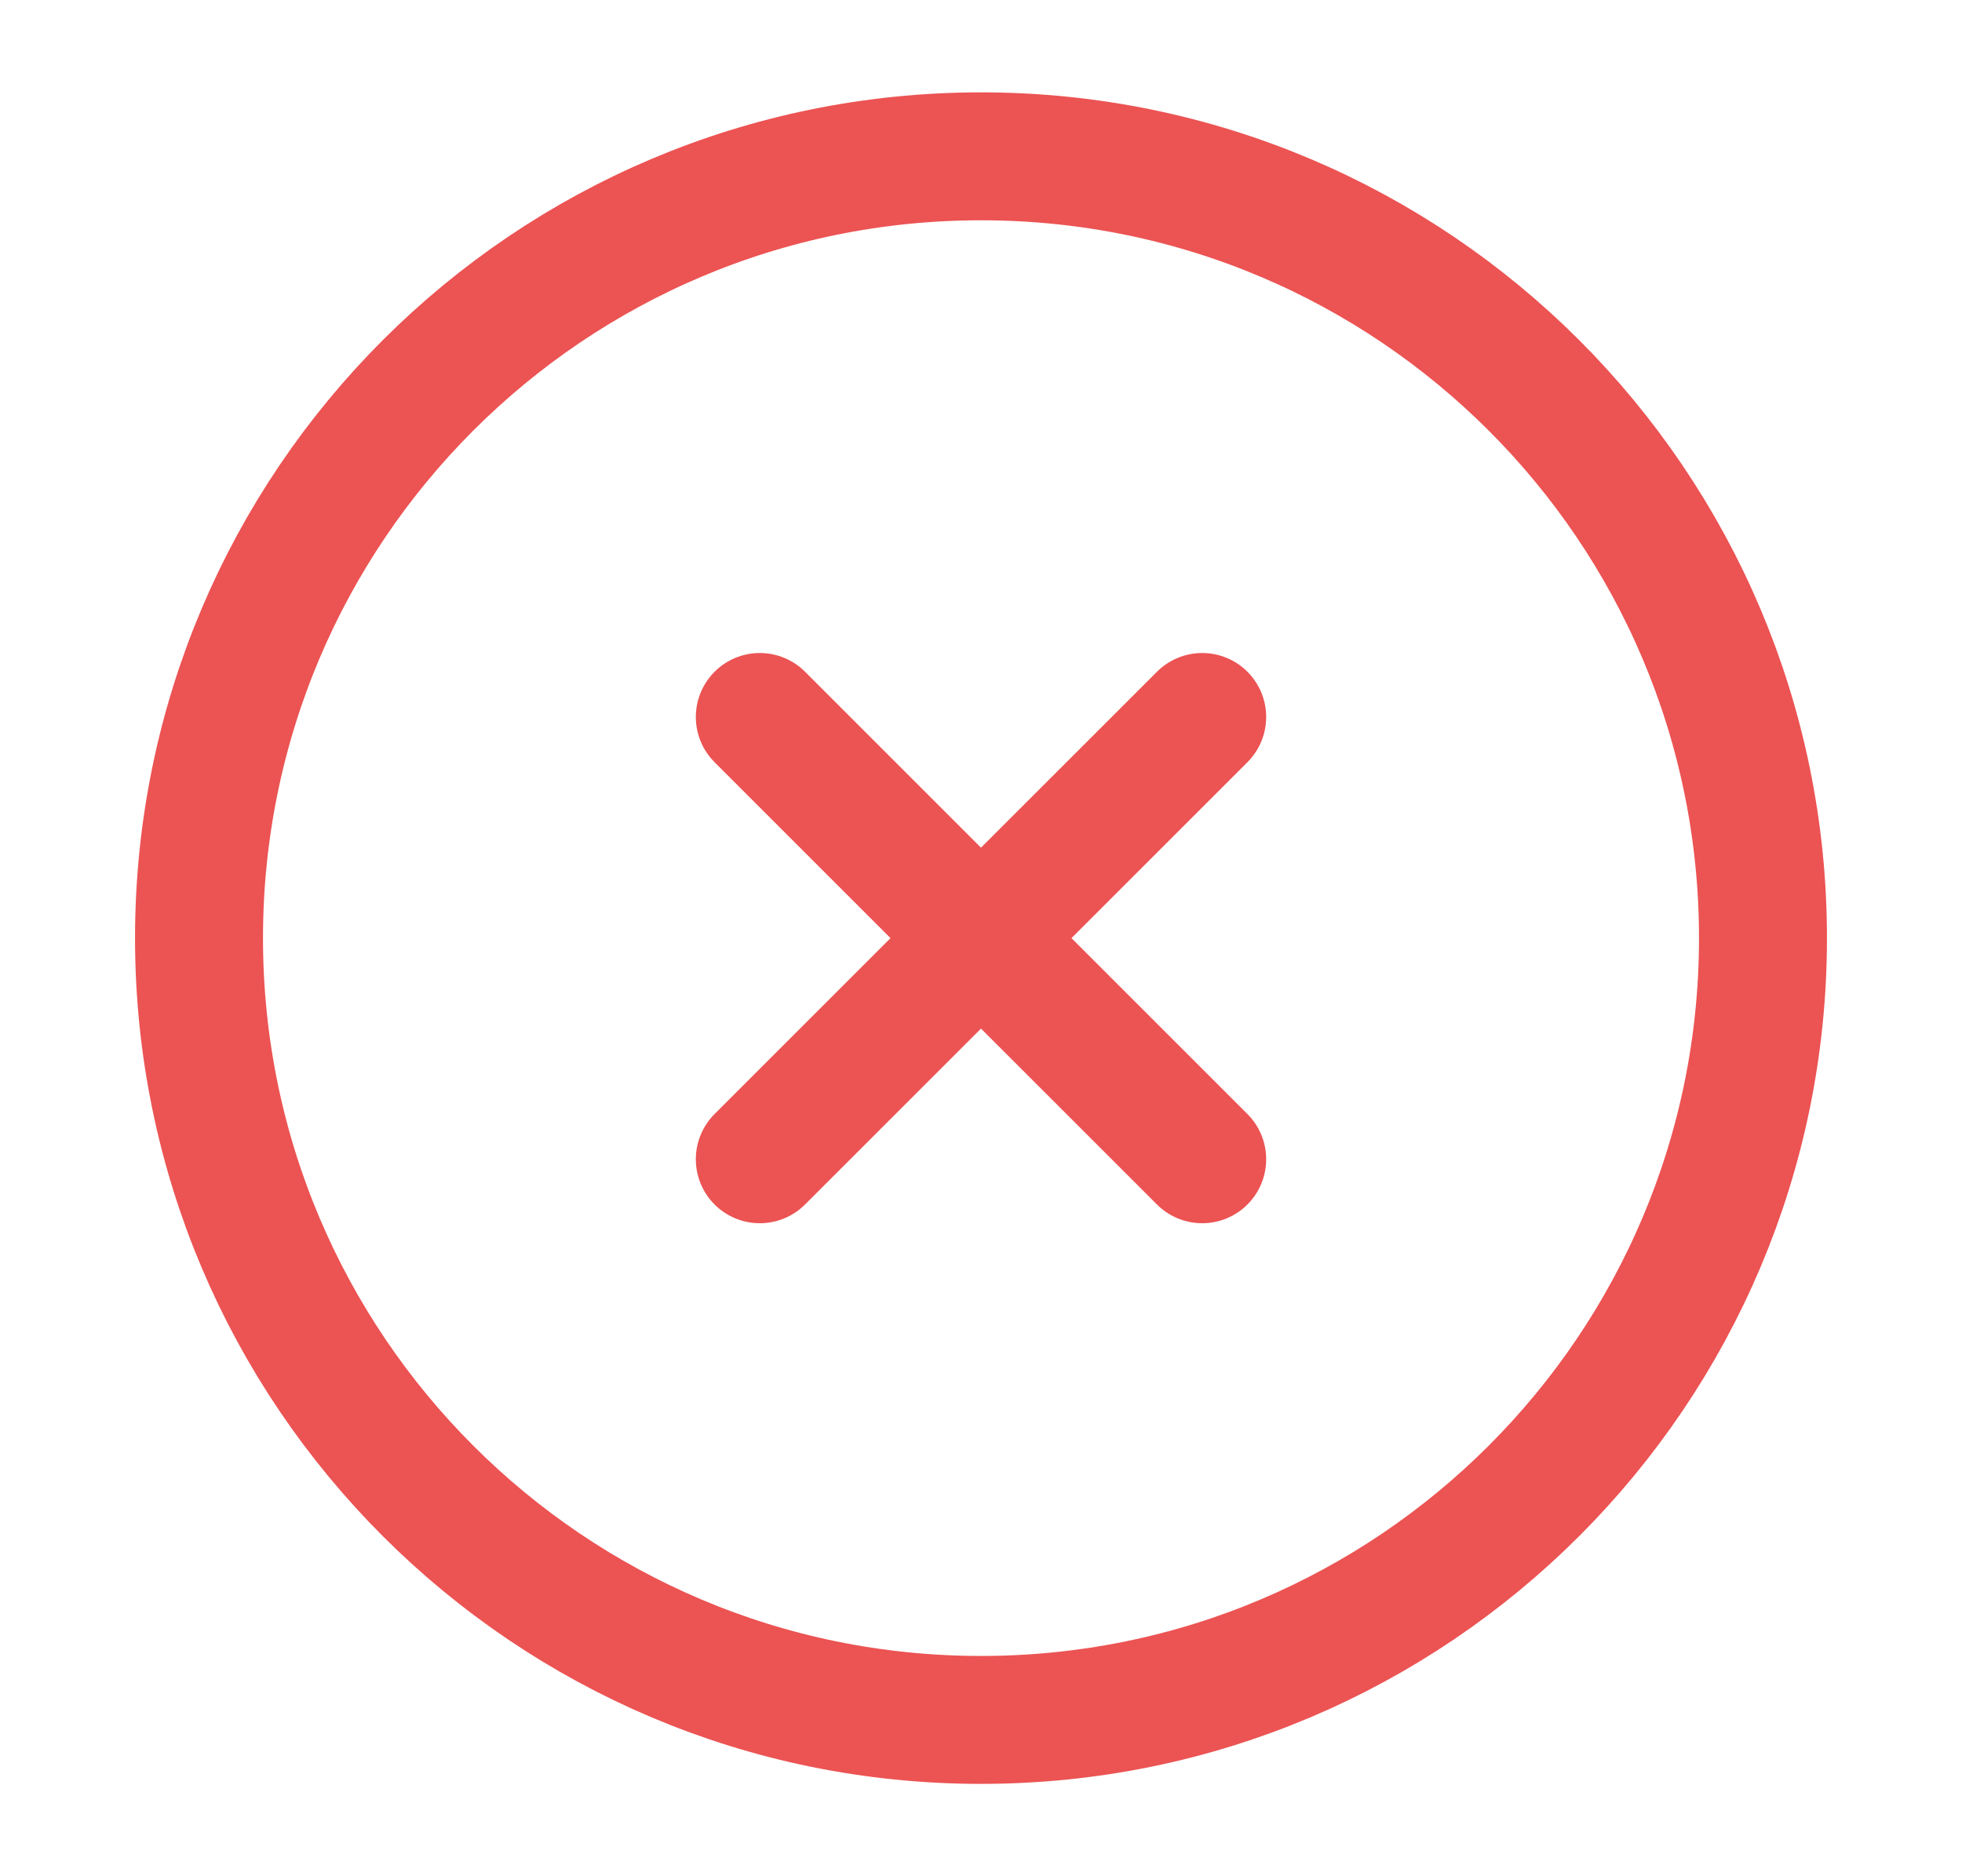 <svg width="23" height="22" viewBox="0 0 23 22" fill="none" xmlns="http://www.w3.org/2000/svg">
<path d="M11.5 20.167C16.562 20.167 20.667 16.063 20.667 11C20.667 5.938 16.562 1.833 11.5 1.833C6.437 1.833 2.333 5.938 2.333 11C2.333 16.063 6.437 20.167 11.5 20.167Z" stroke="#EC5353" stroke-width="1.5" stroke-linejoin="round"/>
<path d="M14.093 8.407L8.907 13.593" stroke="#EC5353" stroke-width="1.5" stroke-linecap="round" stroke-linejoin="round"/>
<path d="M8.907 8.407L14.093 13.593" stroke="#EC5353" stroke-width="1.5" stroke-linecap="round" stroke-linejoin="round"/>
</svg>
